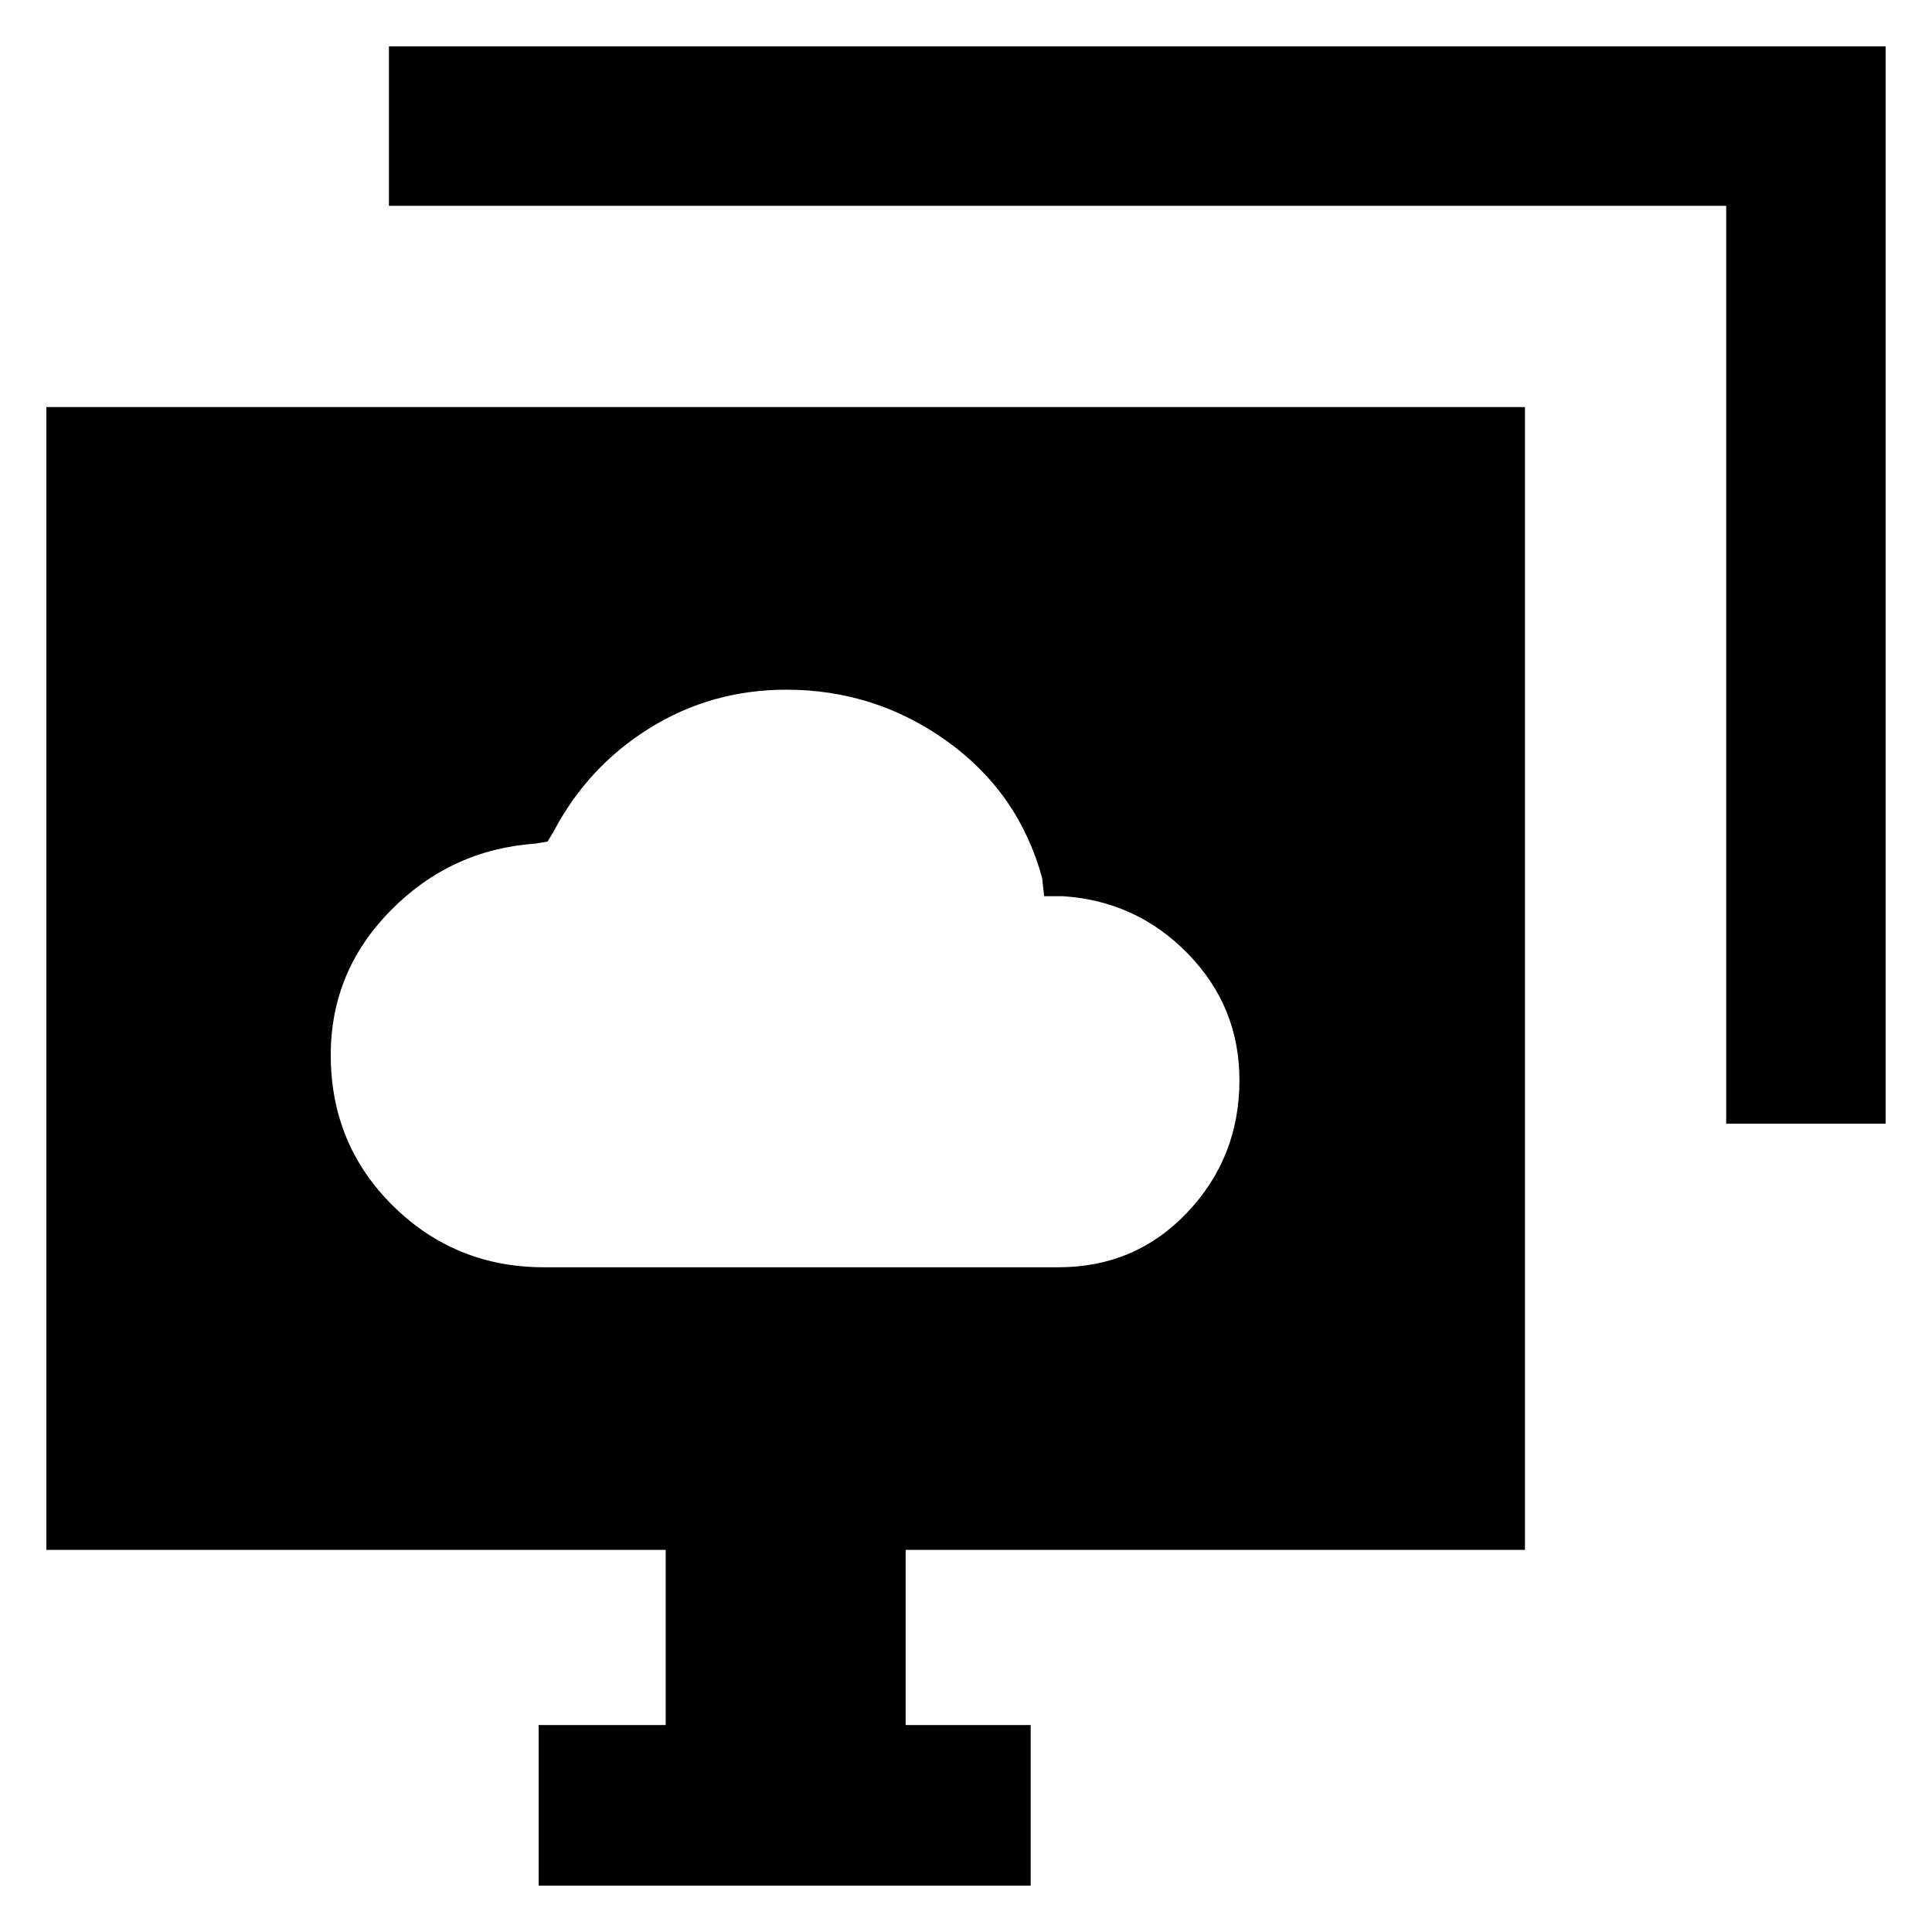 <svg xmlns="http://www.w3.org/2000/svg" width="48" height="48" viewBox="0 -960 960 960"><path d="M270.39-330.3h255.48q38.36 0 64.18-27.35 25.82-27.34 25.82-65.63 0-36.59-25.65-62.87-25.64-26.28-62.39-28.55h-9l-1-9q-11.53-42.34-47.22-67.97-35.7-25.63-79.88-25.63-37.15 0-67.89 19.08-30.75 19.09-47.75 51.39l-3 5-6 1q-42.1 2.97-71.92 33.2-29.82 30.23-29.82 71.83 0 44.46 30.93 74.98 30.93 30.52 75.11 30.52Zm120-143.79ZM267.65-23.04v-79.79h63.13v-87.04H23.04v-567.87h734.7v567.87H450v87.04h62.13v79.79H267.65Zm590.09-378.61v-456.09H193.26v-79.22h743.7v535.31h-79.22Z"/></svg>